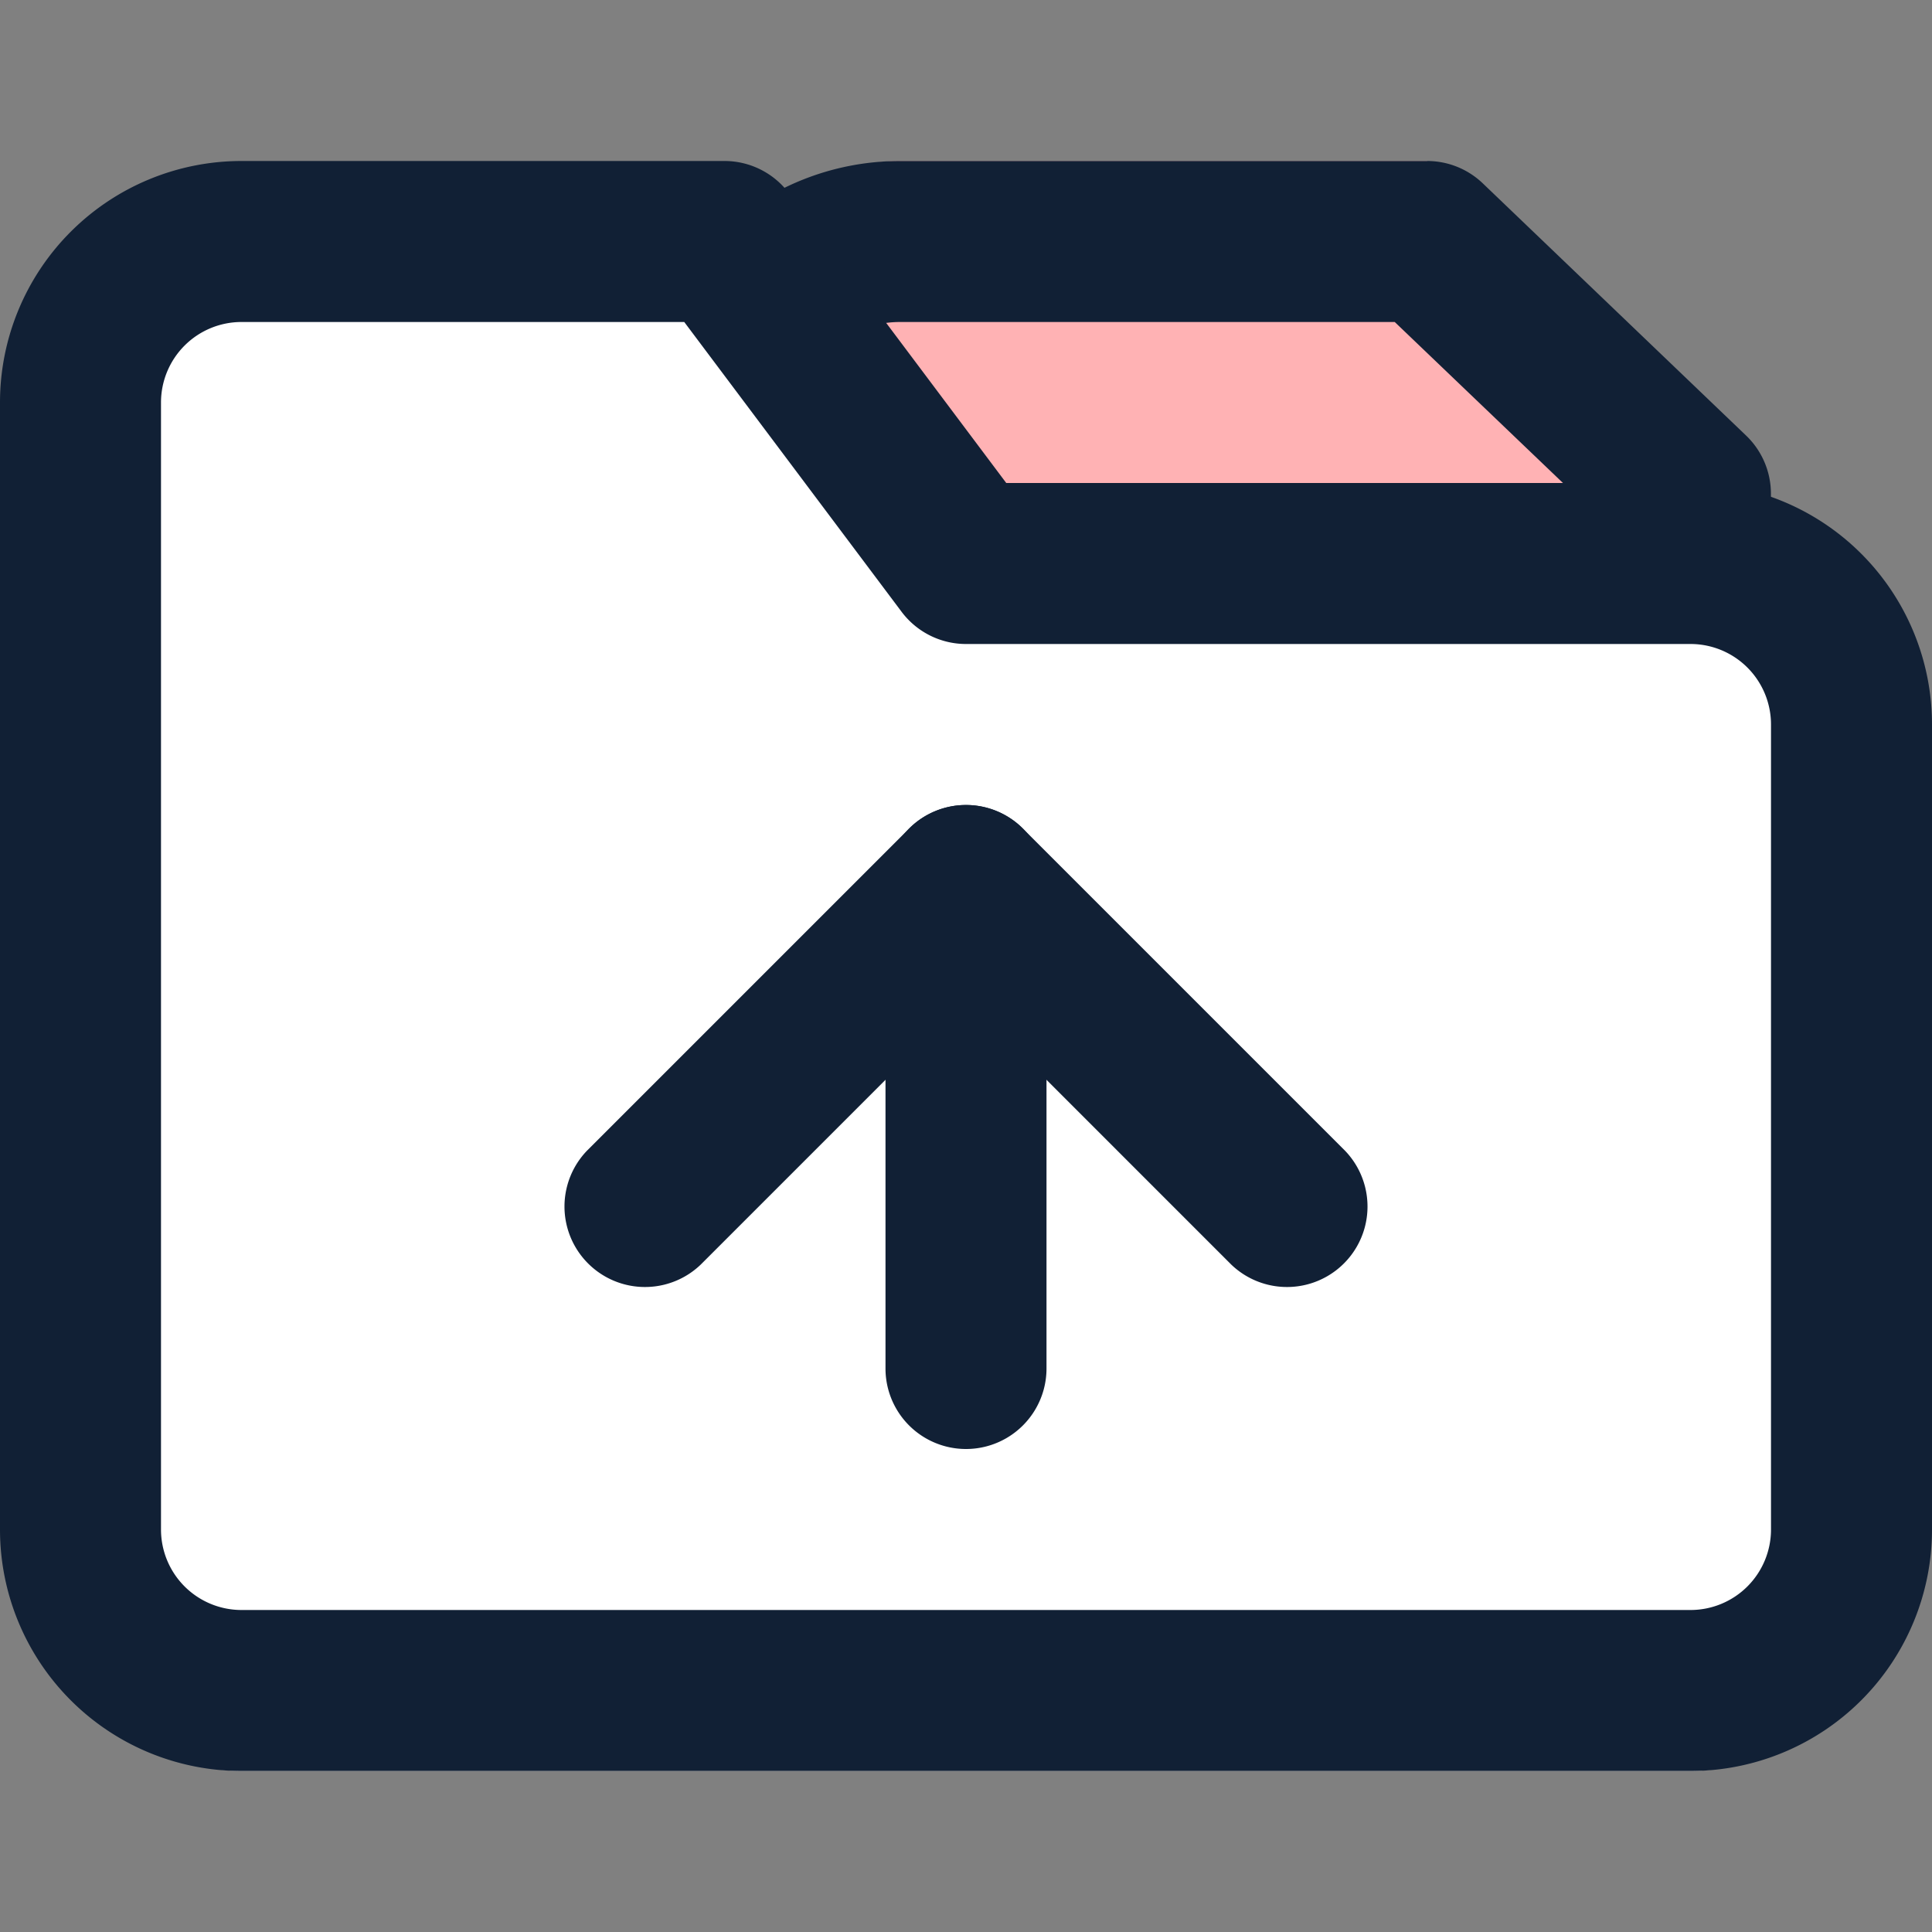 <svg
      width="100%"
      height="100%"
      viewBox="0 0 24 24"
      fill="none"
      xmlns="http://www.w3.org/2000/svg"
    >
      <rect x="0" y="0" width="24" height="24" fill="#808080" stroke="none"/>
      <path
        d="M17.727 2L21 5.132V9h-9.818C9.976 9 9 8.066 9 6.912V4.088C9 2.934 9.976 2 11.182 2h6.545z"
        fill="#FFB2B4"
      />
      <path
        fillRule="evenodd"
        clipRule="evenodd"
        d="M8 5.088C8 3.34 9.466 2 11.182 2h6.545a1 1 0 01.692.277L21.69 5.41a1 1 0 01.309.723V10a1 1 0 01-1 1h-9.818C9.466 11 8 9.66 8 7.912V5.088zM11.182 4C10.487 4 10 4.528 10 5.088v2.824C10 8.472 10.487 9 11.182 9H20V6.559L17.326 4h-6.144z"
        fill="#112035"
      />
      <path
        d="M16 22h5a2 2 0 002-2V9a2 2 0 00-2-2h-9L9 3H3a2 2 0 00-2 2v15a2 2 0 002 2h13z"
        fill="#fff"
      />
      <path
        fillRule="evenodd"
        clipRule="evenodd"
        d="M0 5a3 3 0 013-3h6a1 1 0 01.8.4L12.5 6H21a3 3 0 013 3v10a3 3 0 01-3 3H3a3 3 0 01-3-3V5zm3-1a1 1 0 00-1 1v14a1 1 0 001 1h18a1 1 0 001-1V9a1 1 0 00-1-1h-9a1 1 0 01-.8-.4L8.5 4H3z"
        fill="#112035"
      />
      <path
        fillRule="evenodd"
        clipRule="evenodd"
        d="M12 10a1 1 0 011 1v6a1 1 0 11-2 0v-6a1 1 0 011-1z"
        fill="#112035"
      />
      <path
        fillRule="evenodd"
        clipRule="evenodd"
        d="M11.293 10.293a1 1 0 011.414 0l4 4a1 1 0 01-1.414 1.414L12 12.414l-3.293 3.293a1 1 0 01-1.414-1.414l4-4z"
        fill="#112035"
      />
    </svg>